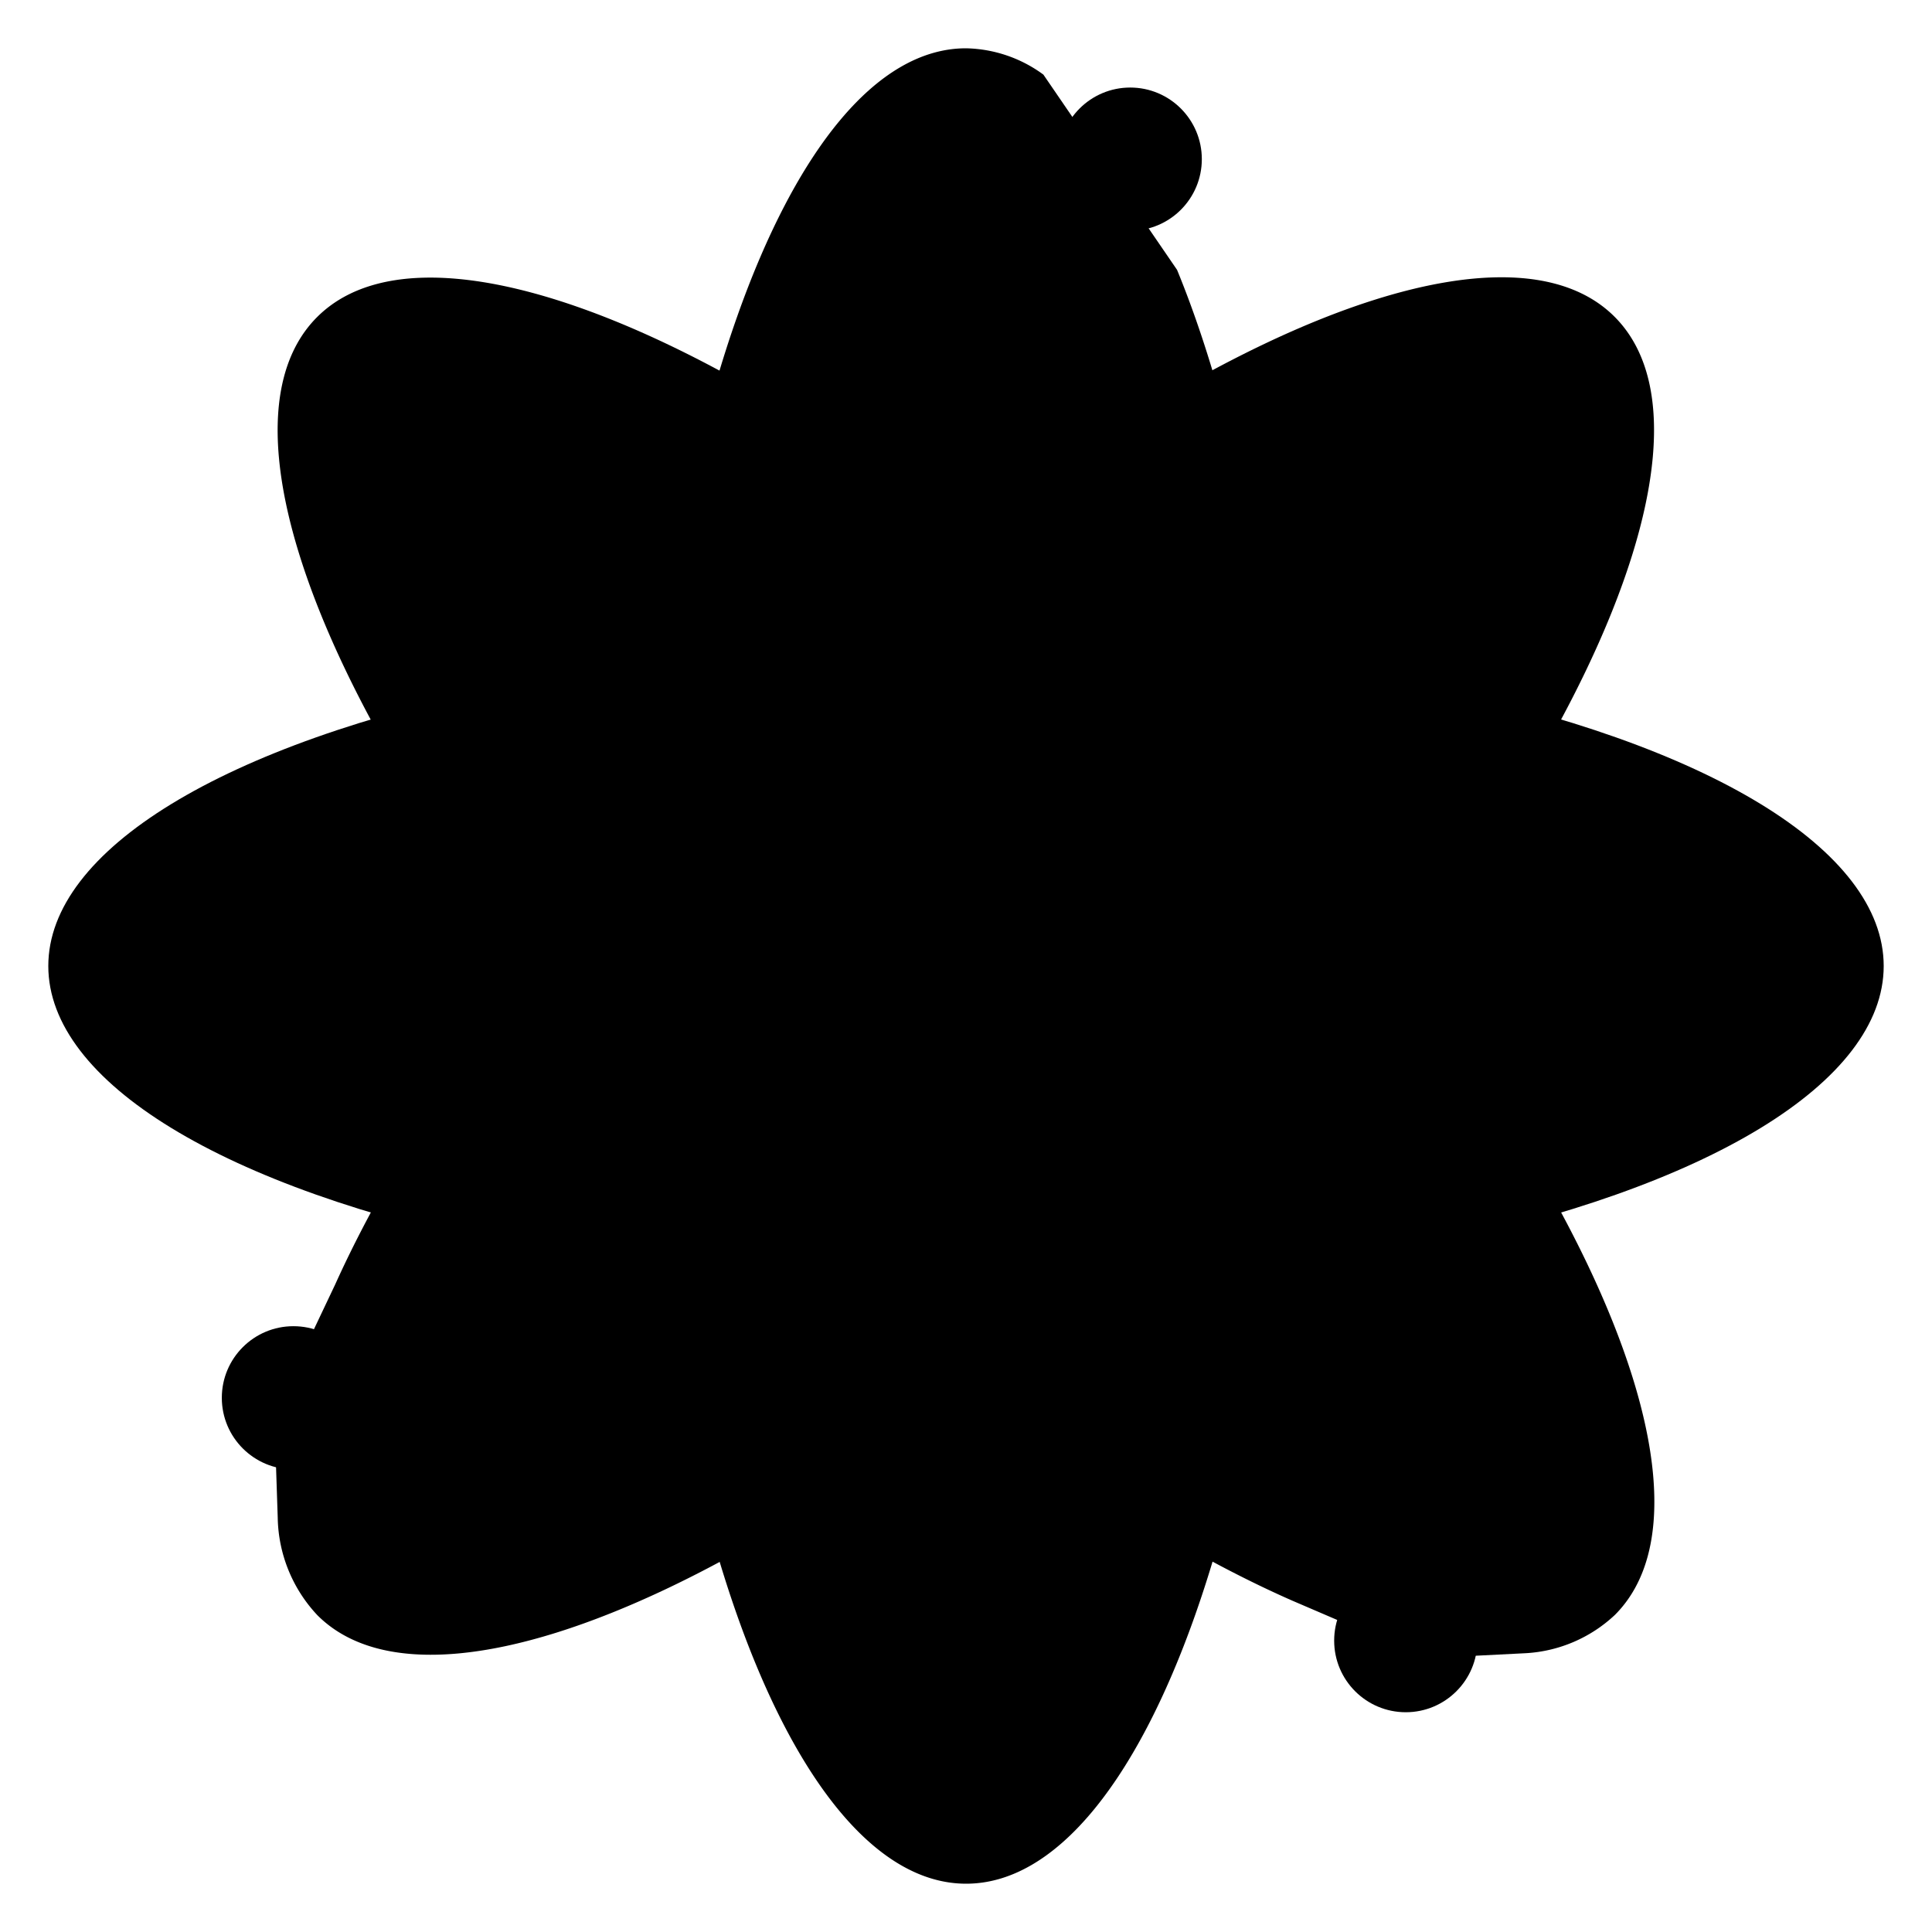 <svg id="073020c7-2d63-4ee8-9228-cd5319545d55" data-name="ICON" xmlns="http://www.w3.org/2000/svg" width="160" height="160" viewBox="0 0 160 160"><title>rank-genius</title><path d="M113.48,38.35c5.72,13.94,9.35,34.6,9.35,57.65,0,42-12,76-26.82,76S69.18,138,69.18,96,81.19,20,96,20a11.16,11.16,0,0,1,6.41,2.18" transform="translate(-16 -16)" stroke-linecap="round" stroke-linejoin="round"/><path d="M113.48,38.35" transform="translate(-16 -16)" stroke-linecap="round" stroke-linejoin="round"/><path d="M102.41,22.18" transform="translate(-16 -16)" stroke-linecap="round" stroke-linejoin="round"/><path d="M123,148.52" transform="translate(-16 -16)" stroke-linecap="round" stroke-linejoin="round"/><path d="M142.37,152.91" transform="translate(-16 -16)" stroke-linecap="round" stroke-linejoin="round"/><path d="M138.22,153.12l4.15-.21a11.75,11.75,0,0,0,7.37-3.17c10.48-10.48-5.09-43-34.77-72.71S52.74,31.78,42.26,42.26,47.35,85.29,77,115c15.76,15.76,32.32,27.53,46,33.55l3.75,1.61" transform="translate(-16 -16)" stroke-linecap="round" stroke-linejoin="round"/><ellipse cx="80" cy="80" rx="76" ry="26.82" stroke-linecap="round" stroke-linejoin="round"/><path d="M43.76,122.37" transform="translate(-16 -16)" stroke-linecap="round" stroke-linejoin="round"/><path d="M39,141.68" transform="translate(-16 -16)" stroke-linecap="round" stroke-linejoin="round"/><path d="M42,126.08l1.76-3.71C49.86,108.85,61.52,92.55,77,77c29.68-29.68,62.23-45.25,72.71-34.77S144.65,85.29,115,115s-62.23,45.25-72.71,34.77A12.08,12.08,0,0,1,39,141.68l-.14-4.21" transform="translate(-16 -16)" stroke-linecap="round" stroke-linejoin="round"/><circle cx="24.3" cy="115.76" r="5.93" stroke-linecap="round" stroke-miterlimit="10"/><circle cx="24.3" cy="115.76" r="3" stroke-linecap="round" stroke-miterlimit="10"/><circle cx="116.42" cy="135.87" r="5.93" stroke-linecap="round" stroke-miterlimit="10"/><circle cx="116.42" cy="135.87" r="3" stroke-linecap="round" stroke-miterlimit="10"/><circle cx="93.6" cy="13.18" r="5.93" stroke-linecap="round" stroke-miterlimit="10"/><circle cx="93.6" cy="13.18" r="3" stroke-linecap="round" stroke-miterlimit="10"/><line x1="86.41" y1="6.18" x2="89.81" y2="8.62" stroke-linecap="round" stroke-linejoin="round"/><line x1="97.48" y1="22.35" x2="95.92" y2="18.64" stroke-linecap="round" stroke-linejoin="round"/></svg>